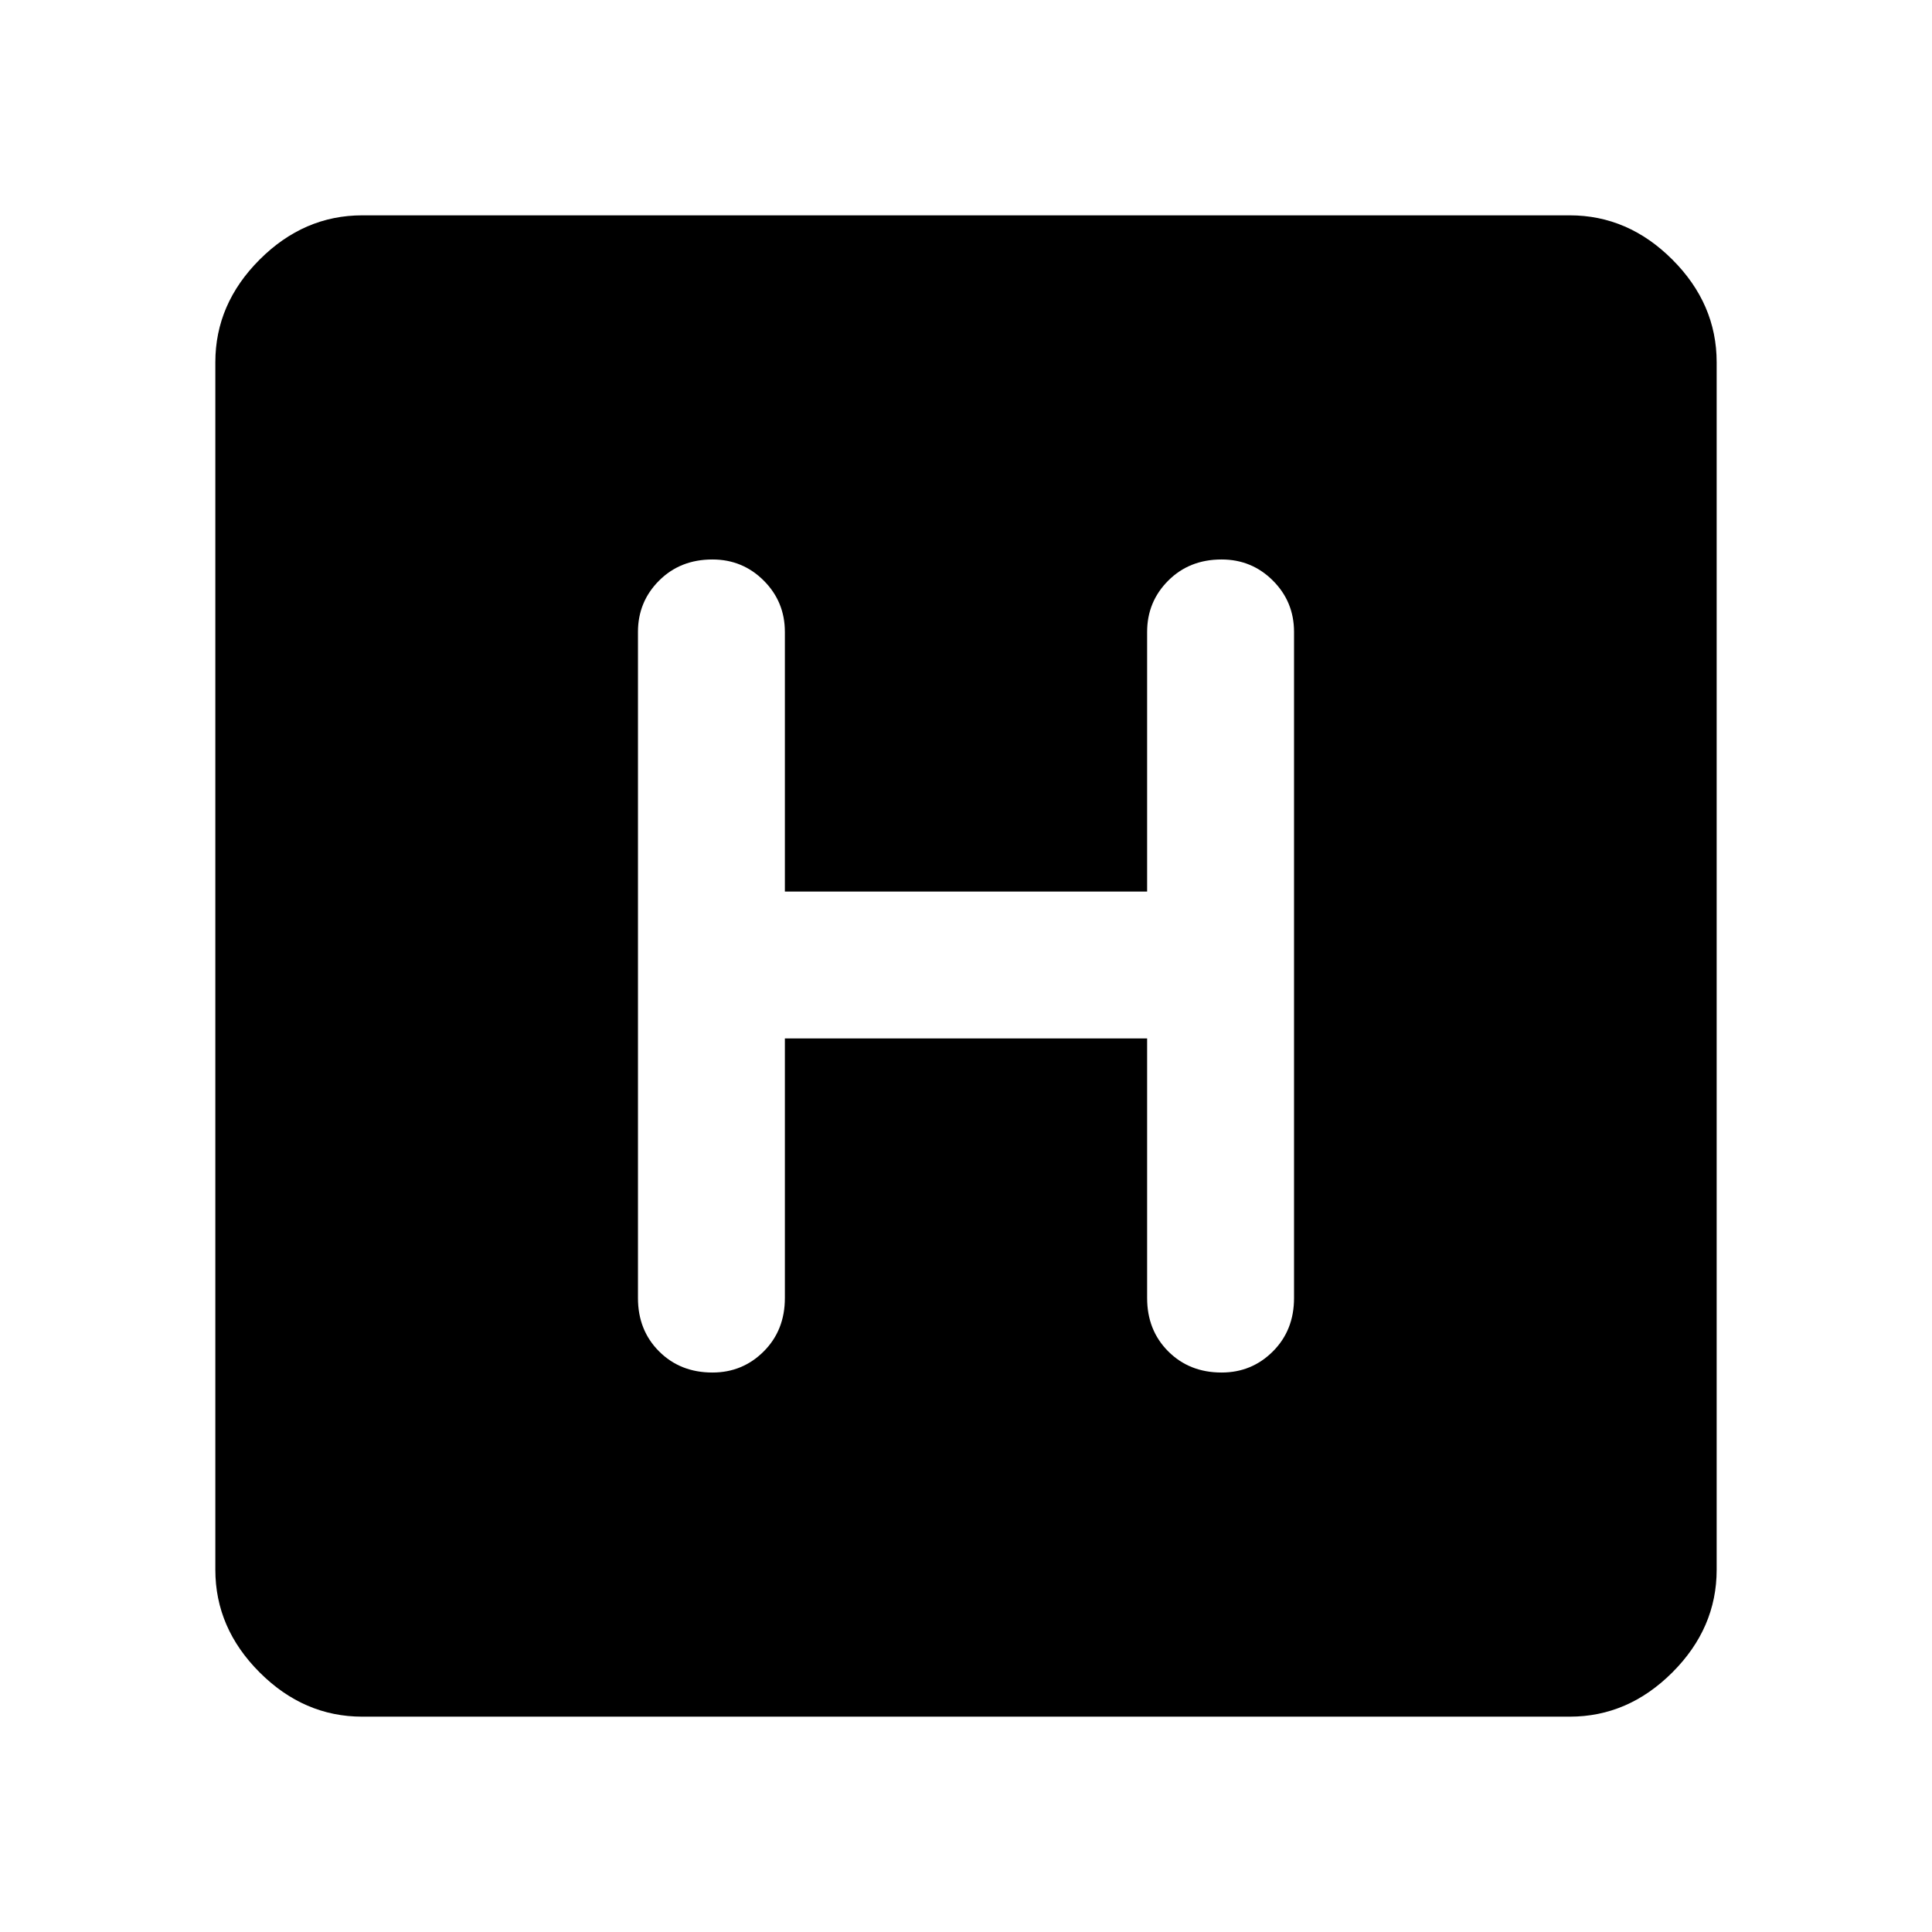 <svg xmlns="http://www.w3.org/2000/svg" height="48" viewBox="0 -960 960 960" width="48"><path d="M180-107q-29 0-51-22t-22-51v-600q0-29 22-51t51-22h600q29 0 51 22t22 51v600q0 29-22 51t-51 22H180Zm210-337h180v129q0 16 10.5 26.5T607-278q15 0 25.5-10.5T643-315v-331q0-15-10.5-25.5T607-682q-16 0-26.5 10.5T570-646v129H390v-129q0-15-10.5-25.5T354-682q-16 0-26.5 10.5T317-646v331q0 16 10.5 26.5T354-278q15 0 25.5-10.5T390-315v-129Z"/></svg>
